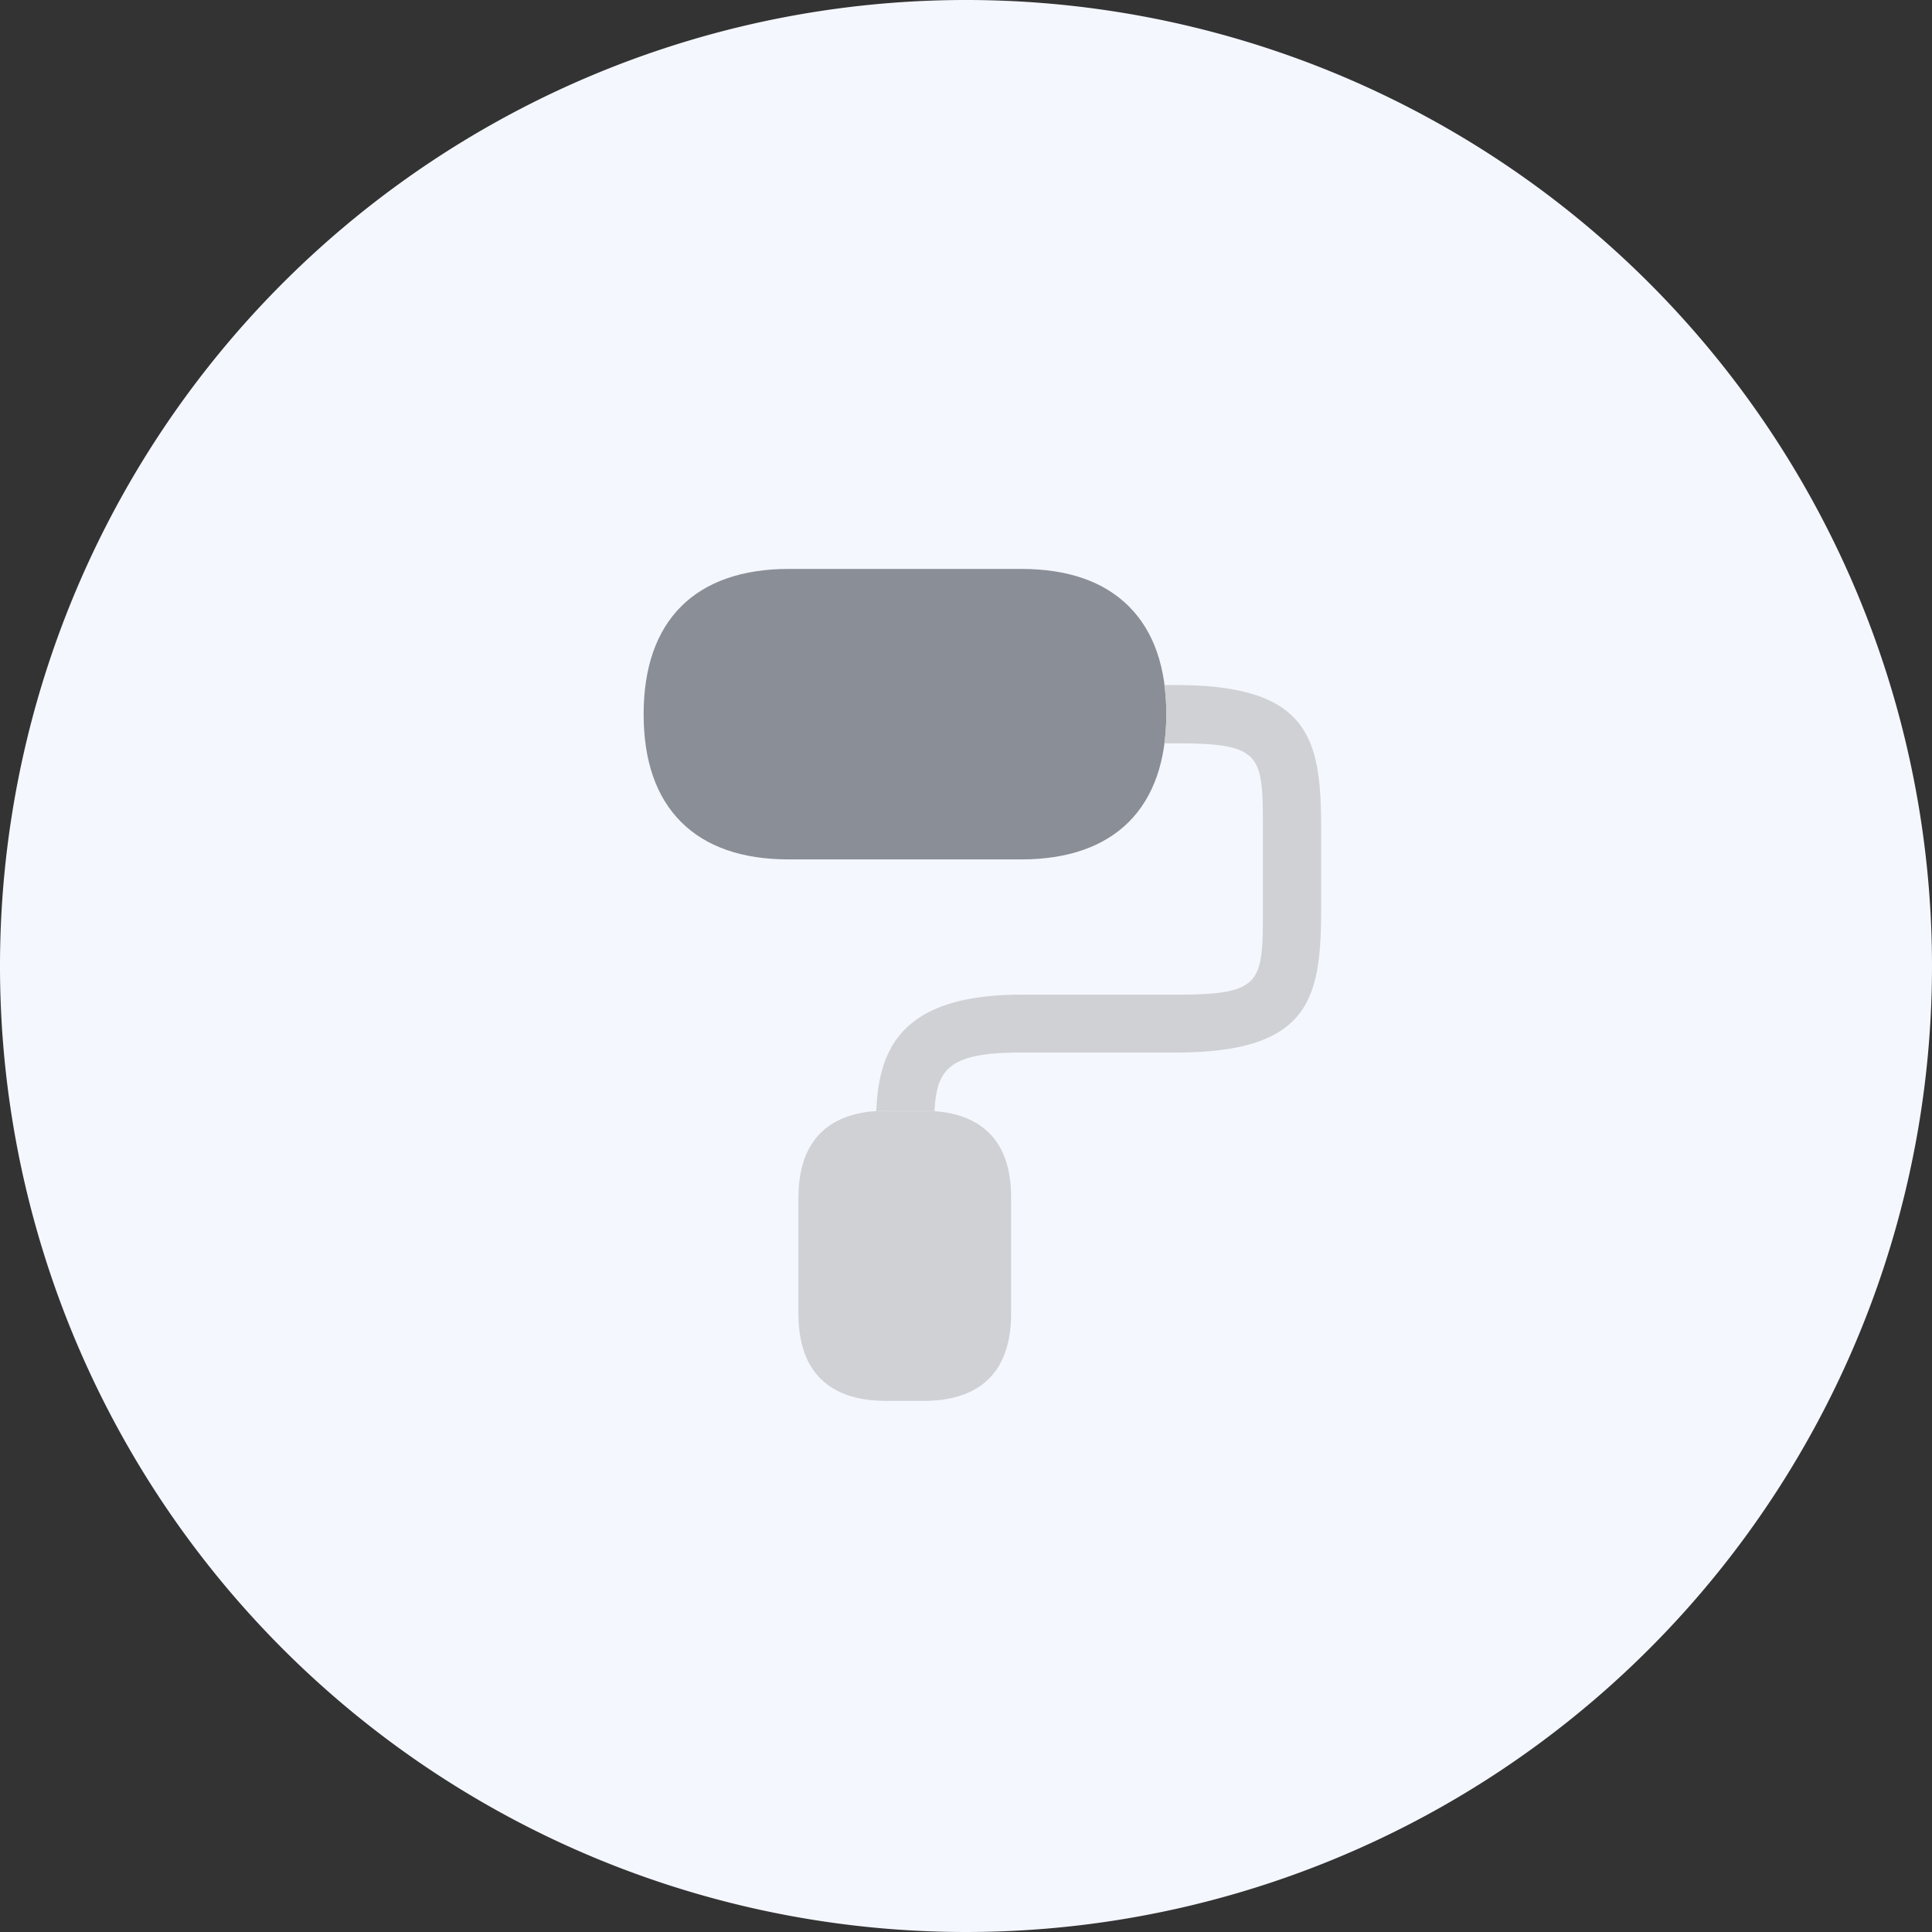 <svg xmlns="http://www.w3.org/2000/svg" width="36" height="36" viewBox="4144 1886.95 36 36"><rect x="4144" y="1886.95" width="36" height="36" fill="#333333" stroke="none"/><g data-name="Group 37939"><g data-name="Group 37355"><path d="M4144 1904.9a18 18 0 1 1 0 .1z" fill="#f4f7fe" fill-rule="evenodd" data-name="Ellipse 4"/></g><g data-name="vuesax/bulk/brush"><g data-name="brush"><path d="M4165.035 1898.249c-.465-.465-1.14-.698-2.008-.698h-4.327c-1.745 0-2.707.962-2.707 2.706 0 .869.233 1.544.698 2.009.465.465 1.14.698 2.009.698h4.327c1.745 0 2.706-.962 2.706-2.707 0-.868-.232-1.543-.698-2.008Z" fill="#8a8e97" fill-rule="evenodd" data-name="Vector"/><path d="M4161.22 1907.648h-.721c-.737 0-1.621.28-1.621 1.62v2.164c0 1.342.884 1.621 1.62 1.621h.722c.737 0 1.62-.28 1.62-1.62v-2.164c.009-1.334-.876-1.621-1.62-1.621Z" fill="#d0d1d4" fill-rule="evenodd" data-name="Vector"/><path d="M4165.912 1899.715h-.217a3.972 3.972 0 0 1 0 1.086h.217c1.62 0 1.62.216 1.62 1.62v1.442c0 1.404 0 1.621-1.62 1.621h-2.885c-2.319 0-2.652 1.101-2.699 2.172.054 0 .116-.008.17-.008h.722c.062 0 .124.008.194.008.039-.784.264-1.094 1.613-1.094h2.885c2.52 0 2.706-1.023 2.706-2.706v-1.435c0-1.683-.186-2.706-2.706-2.706Z" fill="#d0d1d4" fill-rule="evenodd" data-name="Vector"/></g></g></g></svg>